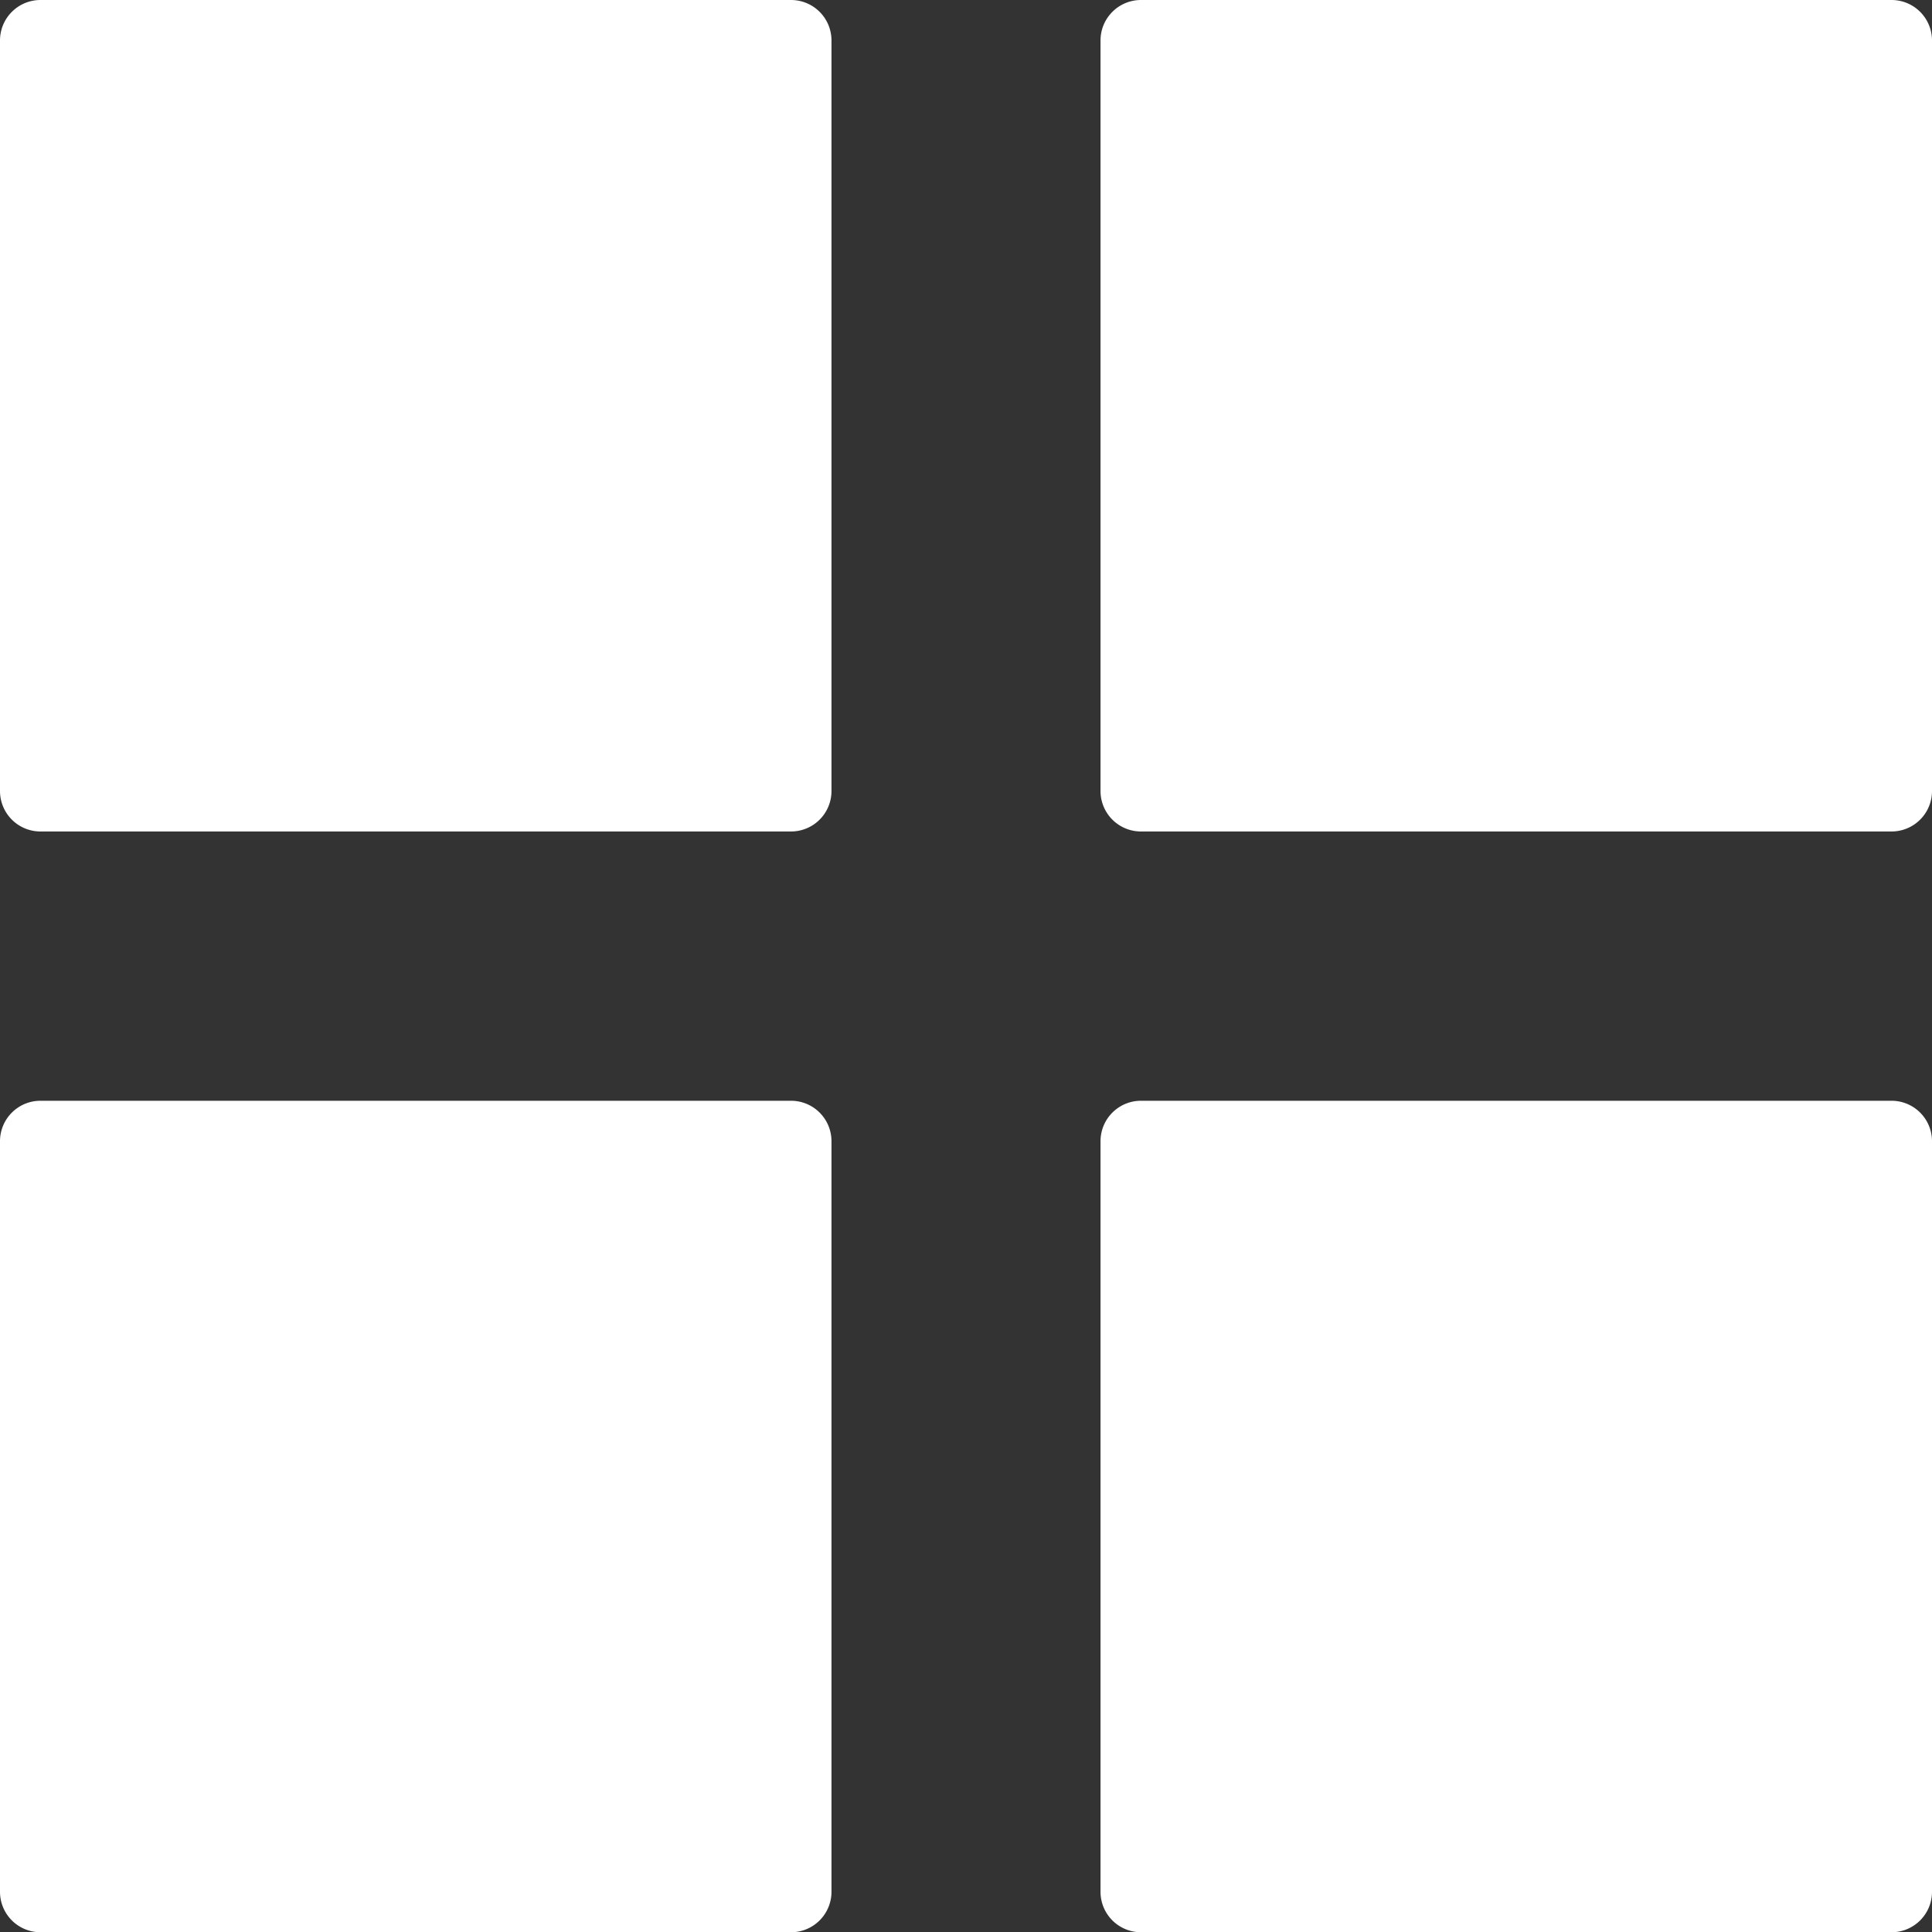 <svg id="viewmore-icon" xmlns="http://www.w3.org/2000/svg" width="15.756" height="15.756" viewBox="0 0 15.756 15.756">
    <rect x="0" y="0" width="15.756" height="15.756" fill="#333333" stroke="none"/>
    <g id="Group_1626" data-name="Group 1626">
        <path id="Path_7284" data-name="Path 7284"
              d="M6.451,0H.33A.33.33,0,0,0,0,.33V6.451a.33.33,0,0,0,.33.33H6.451a.33.33,0,0,0,.33-.33V.33A.33.33,0,0,0,6.451,0Z"
              fill="#fff"/>
        <path id="Path_7285" data-name="Path 7285"
              d="M60.849,0H54.728a.33.33,0,0,0-.33.33V6.451a.33.33,0,0,0,.33.33h6.121a.33.33,0,0,0,.33-.33V.33A.33.33,0,0,0,60.849,0Z"
              transform="translate(-45.423)" fill="#fff"/>
        <path id="Path_7286" data-name="Path 7286"
              d="M6.451,54.4H.33a.33.33,0,0,0-.33.33v6.121a.33.33,0,0,0,.33.33H6.451a.33.33,0,0,0,.33-.33V54.728A.33.33,0,0,0,6.451,54.4Z"
              transform="translate(0 -45.423)" fill="#fff"/>
        <path id="Path_7287" data-name="Path 7287"
              d="M60.849,54.4H54.728a.33.33,0,0,0-.33.33v6.121a.33.33,0,0,0,.33.33h6.121a.33.33,0,0,0,.33-.33V54.728A.33.33,0,0,0,60.849,54.4Z"
              transform="translate(-45.423 -45.423)" fill="#fff"/>
    </g>
</svg>
